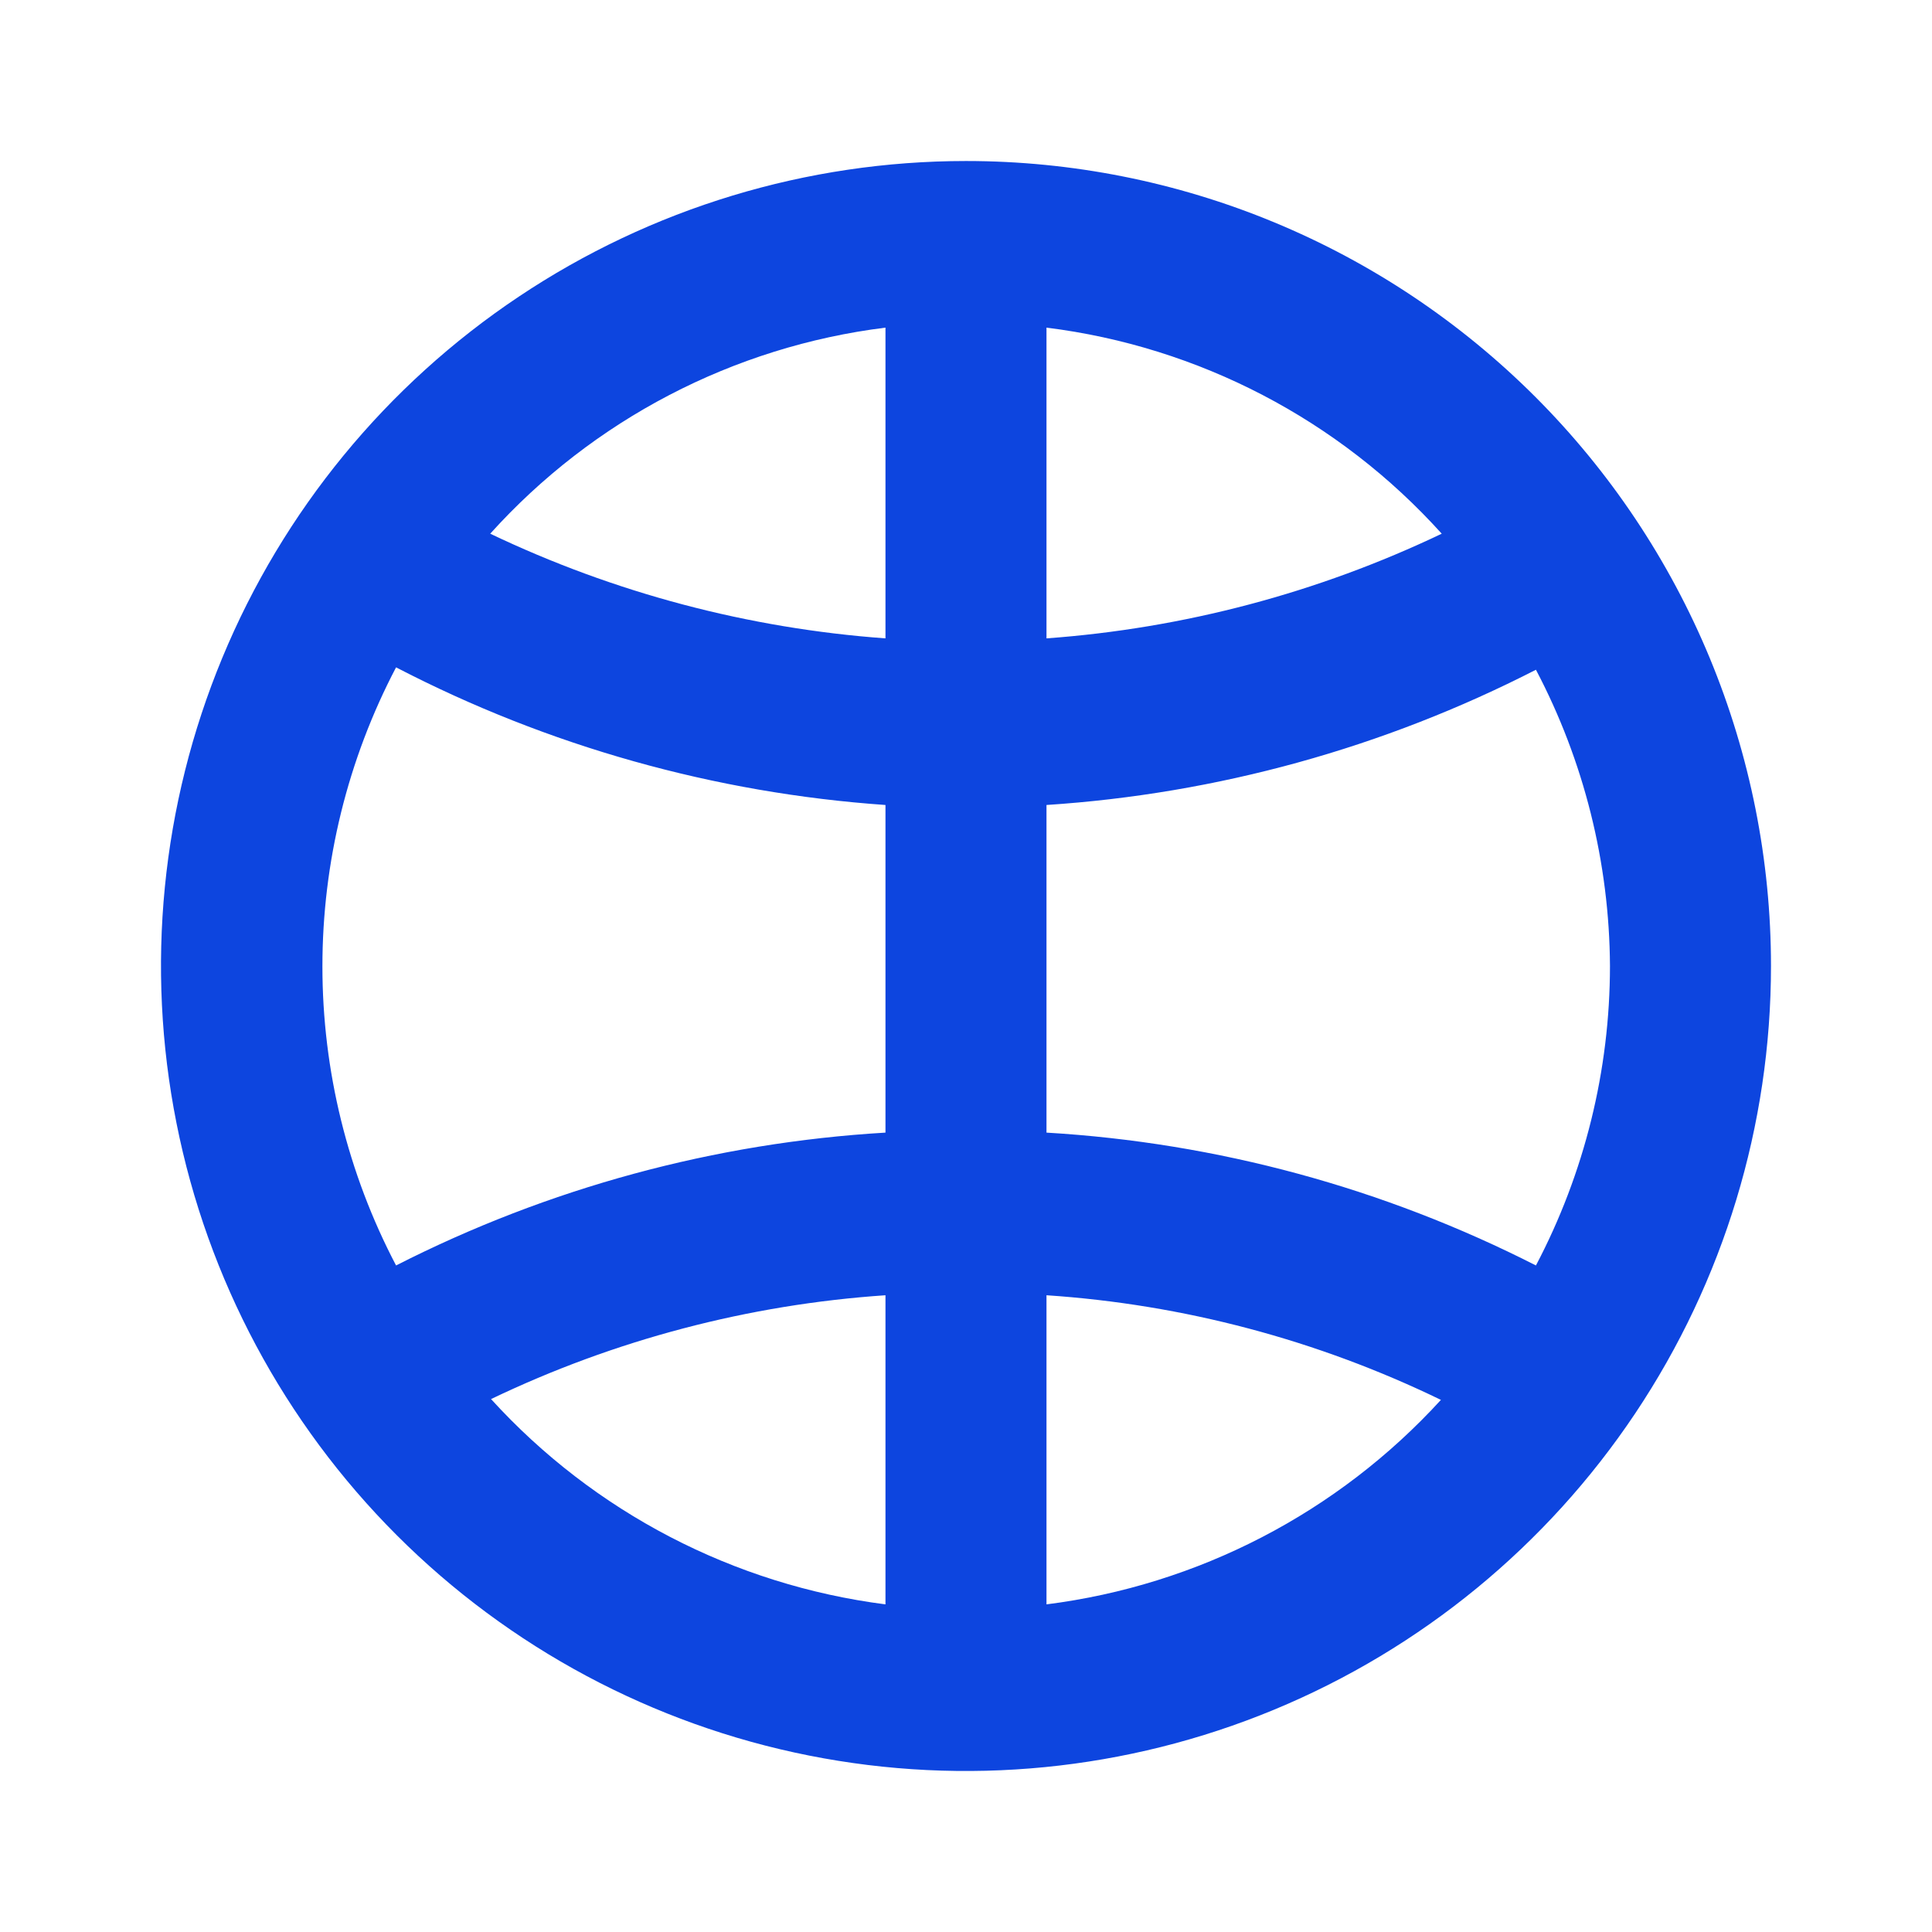 <svg width="50" height="50" viewBox="0 0 50 50" fill="none" xmlns="http://www.w3.org/2000/svg">
<path d="M25 4.167C20.879 4.167 16.851 5.388 13.425 7.678C9.999 9.967 7.329 13.22 5.752 17.027C4.175 20.834 3.763 25.023 4.567 29.064C5.37 33.105 7.355 36.818 10.268 39.731C13.182 42.645 16.894 44.629 20.935 45.433C24.977 46.237 29.165 45.824 32.972 44.247C36.779 42.671 40.033 40 42.322 36.574C44.611 33.148 45.833 29.12 45.833 25C45.833 22.264 45.294 19.555 44.247 17.027C43.2 14.5 41.666 12.203 39.731 10.268C37.796 8.334 35.5 6.799 32.972 5.752C30.445 4.705 27.735 4.167 25 4.167ZM22.916 41.521C18.991 41.018 15.372 39.135 12.708 36.208C15.909 34.673 19.374 33.761 22.916 33.521V41.521ZM22.916 29.312C18.502 29.573 14.19 30.744 10.25 32.75C8.998 30.362 8.344 27.706 8.344 25.01C8.344 22.314 8.998 19.659 10.25 17.271C14.184 19.312 18.495 20.524 22.916 20.833V29.312ZM22.916 16.521C19.367 16.263 15.898 15.345 12.687 13.812C15.345 10.863 18.977 8.97 22.916 8.479V16.521ZM27.083 8.479C31.023 8.97 34.654 10.863 37.312 13.812C34.101 15.345 30.632 16.263 27.083 16.521V8.479ZM27.083 41.521V33.521C30.628 33.758 34.094 34.678 37.291 36.229C34.624 39.148 31.006 41.024 27.083 41.521ZM41.666 25C41.665 27.7 41.007 30.36 39.75 32.75C35.809 30.744 31.497 29.573 27.083 29.312V20.833C31.5 20.544 35.811 19.352 39.75 17.333C40.994 19.698 41.651 22.328 41.666 25Z" fill="#0D45DF"/>
</svg>
